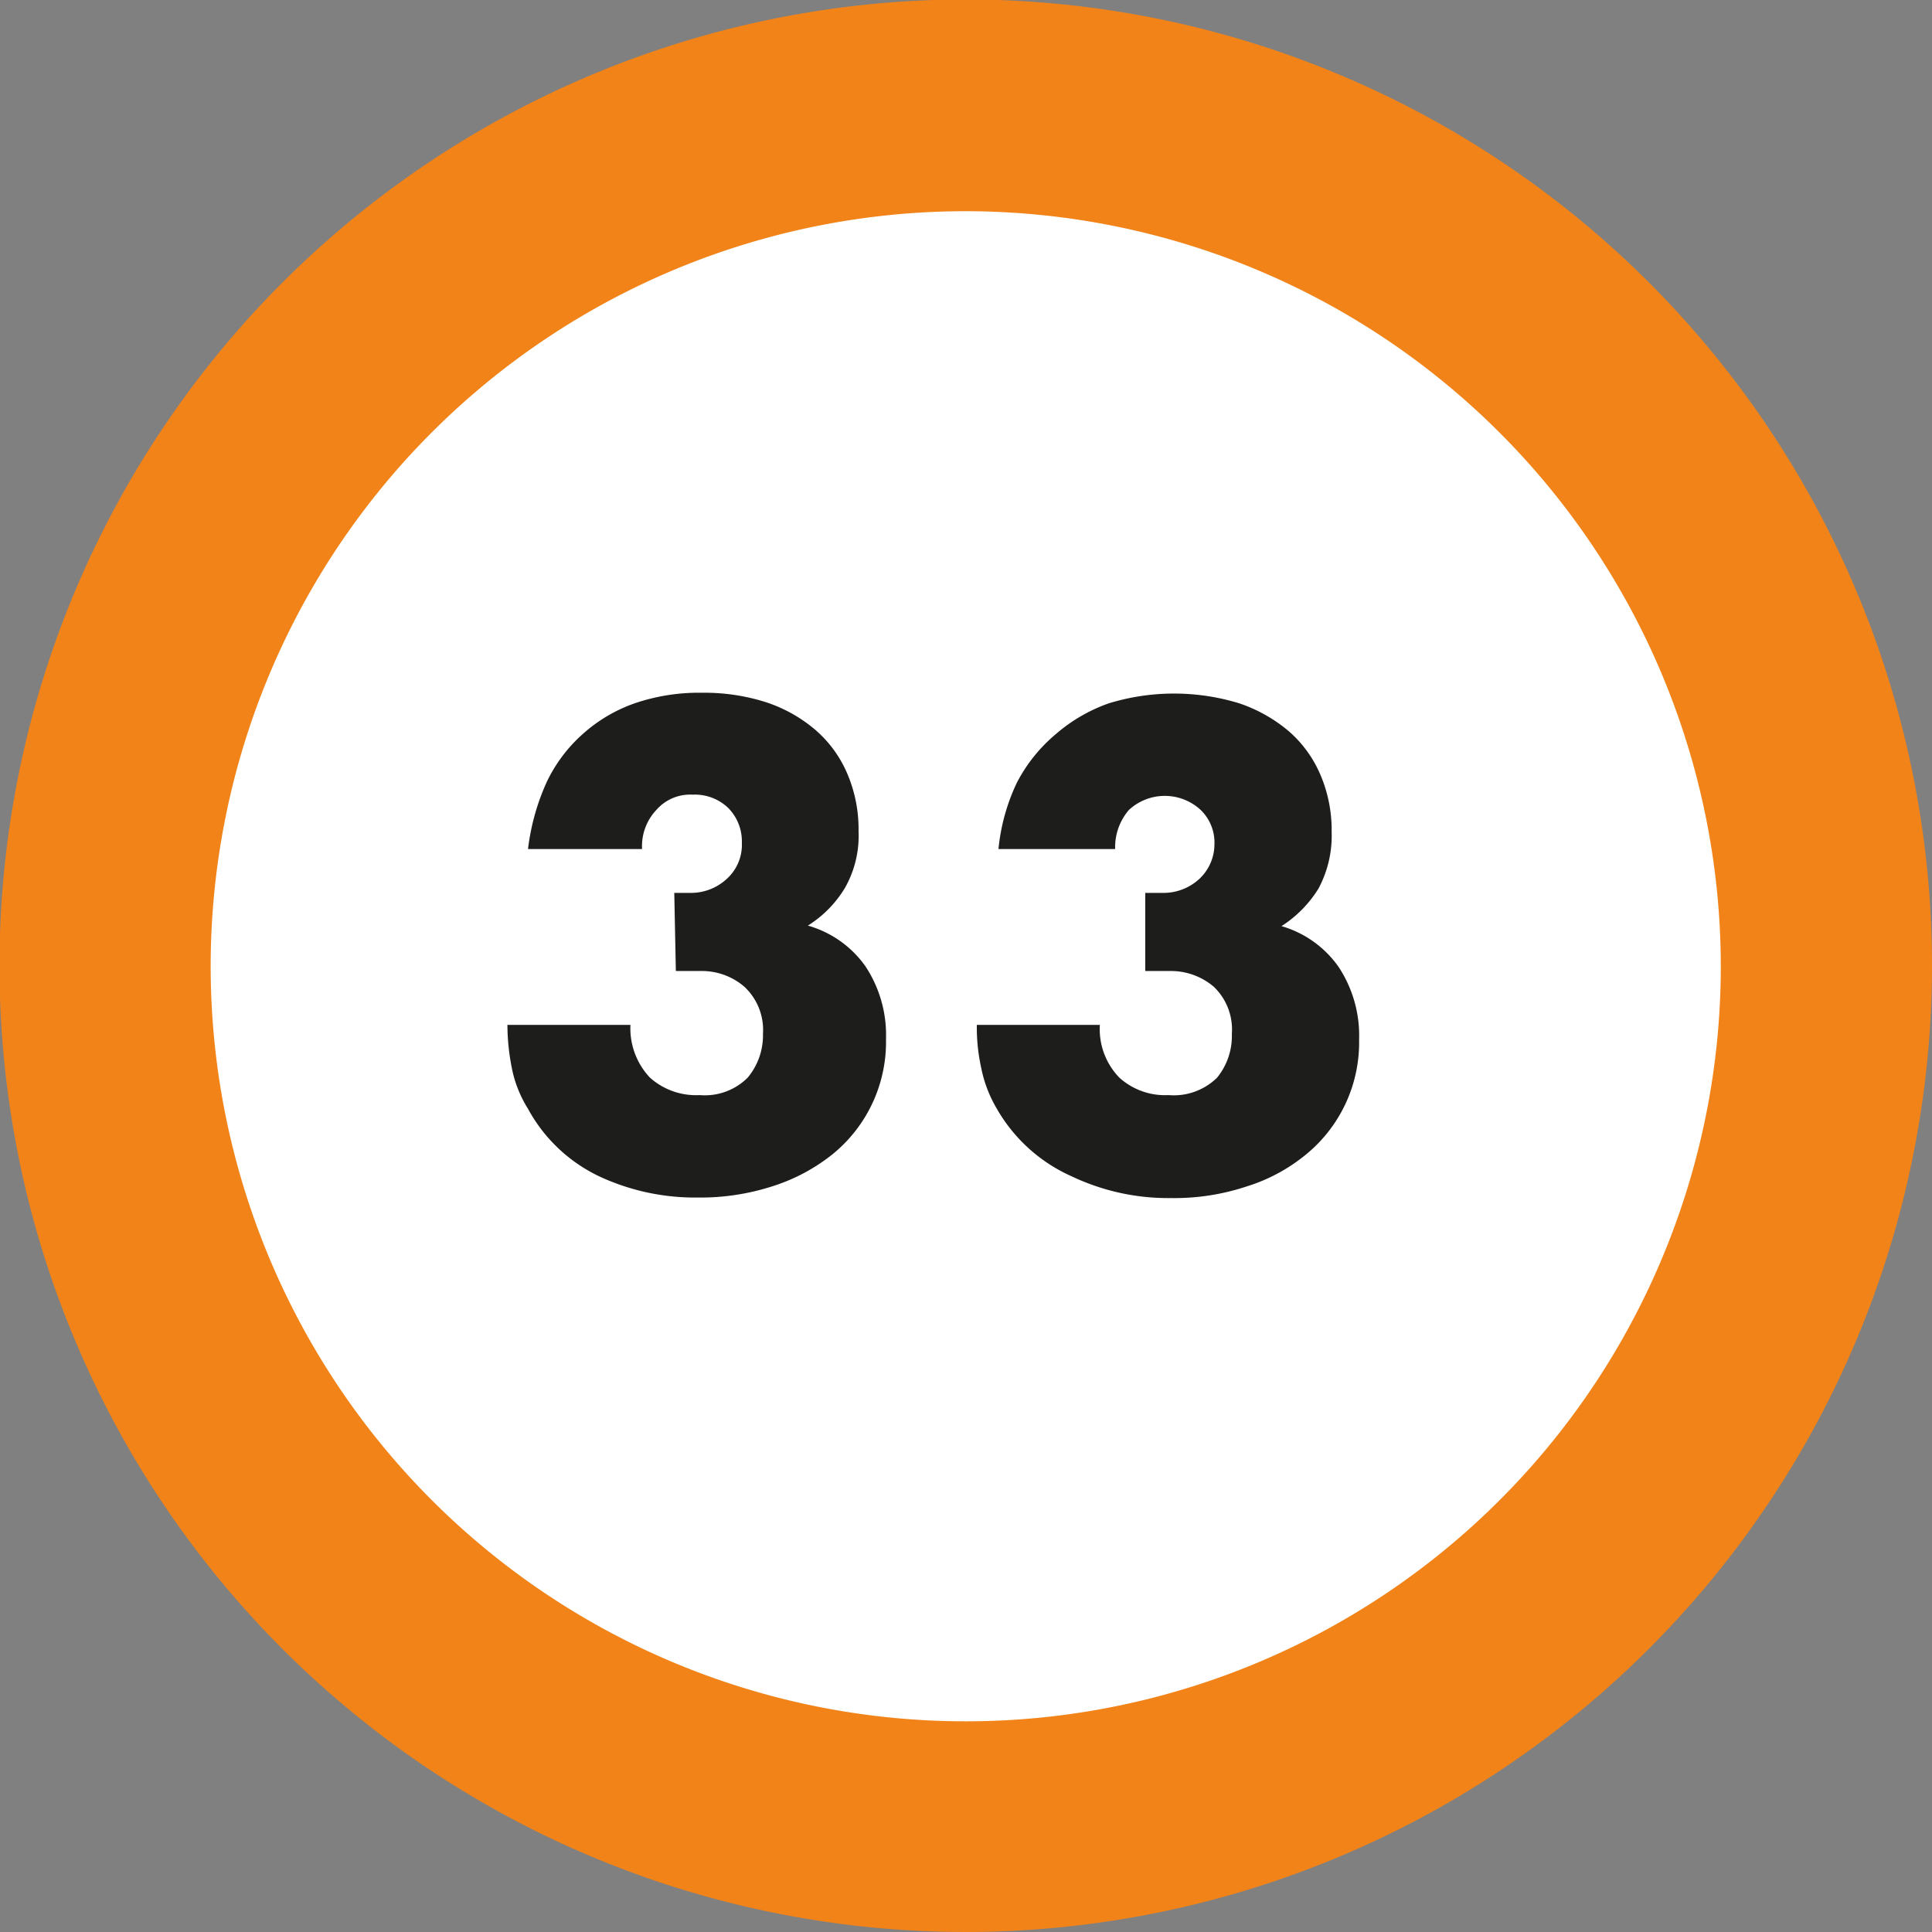 <svg xmlns="http://www.w3.org/2000/svg" viewBox="0 0 36.59 36.59"><rect x="0" y="0" width="36.59" height="36.59" fill="#808080" stroke="none"/><defs><style>.b35335f4-1419-42d6-ab85-853b2fd3ce52{fill:#fff;}.b5f598bc-2827-435b-b053-f10c801ee3f9{fill:#f18318;}.ab5f59d3-0113-459f-a26b-1a6c1e785d1a{fill:#1d1d1b;}</style></defs><title>33</title><g id="b4a0f105-d040-4a5f-81ae-65f976e07acd" data-name="Livello 2"><g id="ff900d1c-fc51-430c-985c-049b6136962d" data-name="Livello 1"><circle class="b35335f4-1419-42d6-ab85-853b2fd3ce52" cx="18.3" cy="18.3" r="16.3"/><path class="b5f598bc-2827-435b-b053-f10c801ee3f9" d="M18.3,36.59A18.3,18.3,0,1,1,36.59,18.3,18.31,18.31,0,0,1,18.3,36.59ZM18.3,4A14.3,14.3,0,1,0,32.59,18.3,14.31,14.31,0,0,0,18.3,4Z"/><path class="ab5f59d3-0113-459f-a26b-1a6c1e785d1a" d="M12.77,16.91h.28a1,1,0,0,0,.72-.27.87.87,0,0,0,.28-.68.9.9,0,0,0-.26-.66.91.91,0,0,0-.67-.25.85.85,0,0,0-.69.29,1,1,0,0,0-.27.74H10a4.31,4.31,0,0,1,.35-1.26,2.85,2.85,0,0,1,.7-.93,2.9,2.9,0,0,1,1-.58,3.77,3.77,0,0,1,1.25-.19,3.84,3.84,0,0,1,1.21.18,2.77,2.77,0,0,1,.94.53,2.27,2.27,0,0,1,.6.83,2.67,2.67,0,0,1,.21,1.08A2,2,0,0,1,16,16.82a2.15,2.15,0,0,1-.7.71,2,2,0,0,1,1.09.77,2.36,2.36,0,0,1,.39,1.38,2.74,2.74,0,0,1-1,2.17,3.51,3.51,0,0,1-1.13.61,4.44,4.44,0,0,1-1.44.22,4.29,4.29,0,0,1-1.88-.41A3,3,0,0,1,10,21a2.28,2.28,0,0,1-.31-.79,4.26,4.26,0,0,1-.08-.8h2.33a1.36,1.36,0,0,0,.37,1,1.31,1.31,0,0,0,.94.33,1.15,1.15,0,0,0,.91-.33,1.25,1.25,0,0,0,.29-.83,1.12,1.12,0,0,0-.35-.89,1.23,1.23,0,0,0-.83-.3l-.23,0-.24,0Z"/><path class="ab5f59d3-0113-459f-a26b-1a6c1e785d1a" d="M21.69,16.91H22a1,1,0,0,0,.72-.27A.9.9,0,0,0,23,16a.86.86,0,0,0-.26-.66,1,1,0,0,0-1.36,0,1.08,1.08,0,0,0-.26.74H18.91a3.77,3.77,0,0,1,.35-1.26A3,3,0,0,1,20,13.9a3.1,3.1,0,0,1,1-.58,4.22,4.22,0,0,1,2.47,0,2.87,2.87,0,0,1,.94.53,2.27,2.27,0,0,1,.6.83,2.67,2.67,0,0,1,.21,1.08,2.12,2.12,0,0,1-.25,1.07,2.25,2.25,0,0,1-.7.71,2,2,0,0,1,1.08.77,2.36,2.36,0,0,1,.39,1.38,2.74,2.74,0,0,1-1,2.17,3.31,3.31,0,0,1-1.13.61,4.33,4.33,0,0,1-1.43.22,4.25,4.25,0,0,1-1.88-.41A3.07,3.07,0,0,1,18.88,21a2.47,2.47,0,0,1-.3-.79,3.56,3.56,0,0,1-.08-.8h2.33a1.32,1.32,0,0,0,.37,1,1.29,1.29,0,0,0,.93.33,1.17,1.17,0,0,0,.92-.33,1.25,1.25,0,0,0,.28-.83,1.12,1.12,0,0,0-.34-.89,1.25,1.25,0,0,0-.83-.3l-.23,0-.24,0Z"/></g></g></svg>